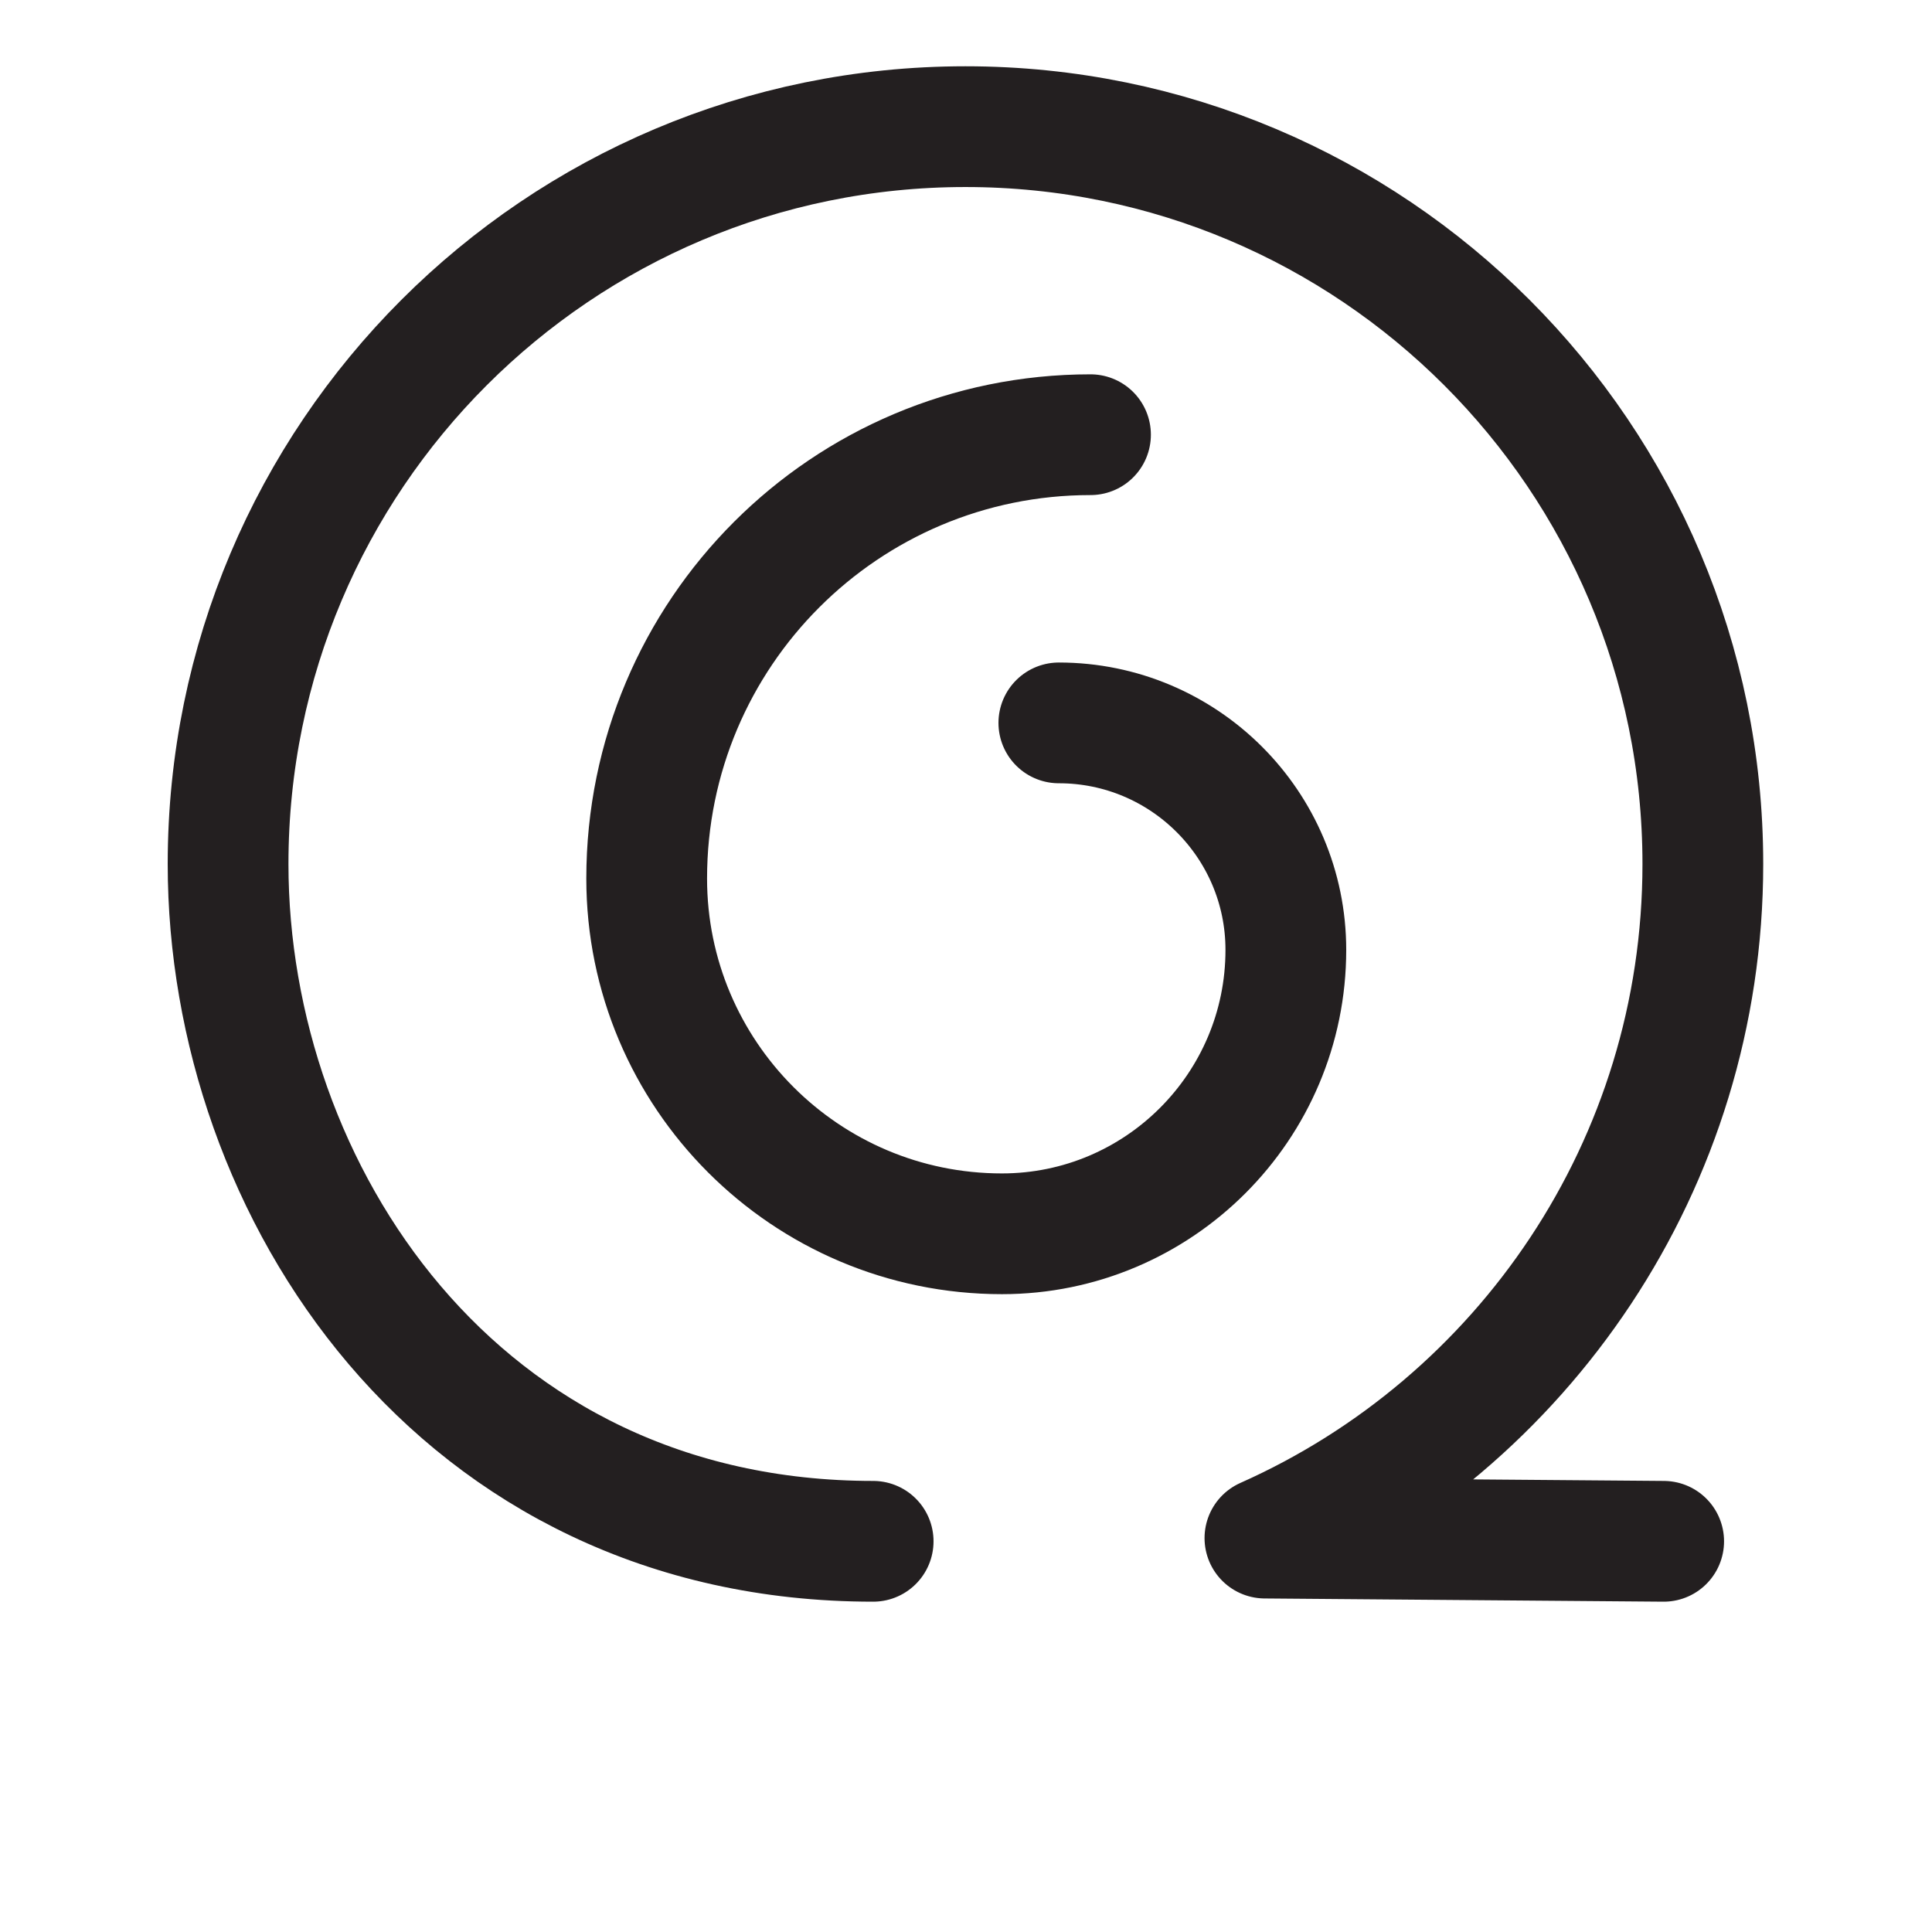 <?xml version="1.0" encoding="UTF-8"?>
<svg id="Layer_1" data-name="Layer 1" xmlns="http://www.w3.org/2000/svg" viewBox="0 0 36 36">
  <defs>
    <style>
      .cls-1 {
        fill: none;
        stroke: #231f20;
        stroke-linecap: round;
        stroke-linejoin: round;
        stroke-width: 2.25px;
      }
    </style>
  </defs>
  <path class="cls-1" d="M16.27,28.72c-7.75,0-12.02-6.54-12.02-12.62,0-7.59,6.15-13.74,13.74-13.74s13.74,6.15,13.74,13.74c0,5.6-3.35,10.42-8.16,12.56l7.43.06"/>
  <path class="cls-1" d="M20.32,8.1c-4.57,0-8.27,3.7-8.27,8.27,0,3.65,2.96,6.62,6.62,6.62,2.92,0,5.29-2.37,5.29-5.29,0-2.34-1.9-4.23-4.23-4.23"/>
</svg>